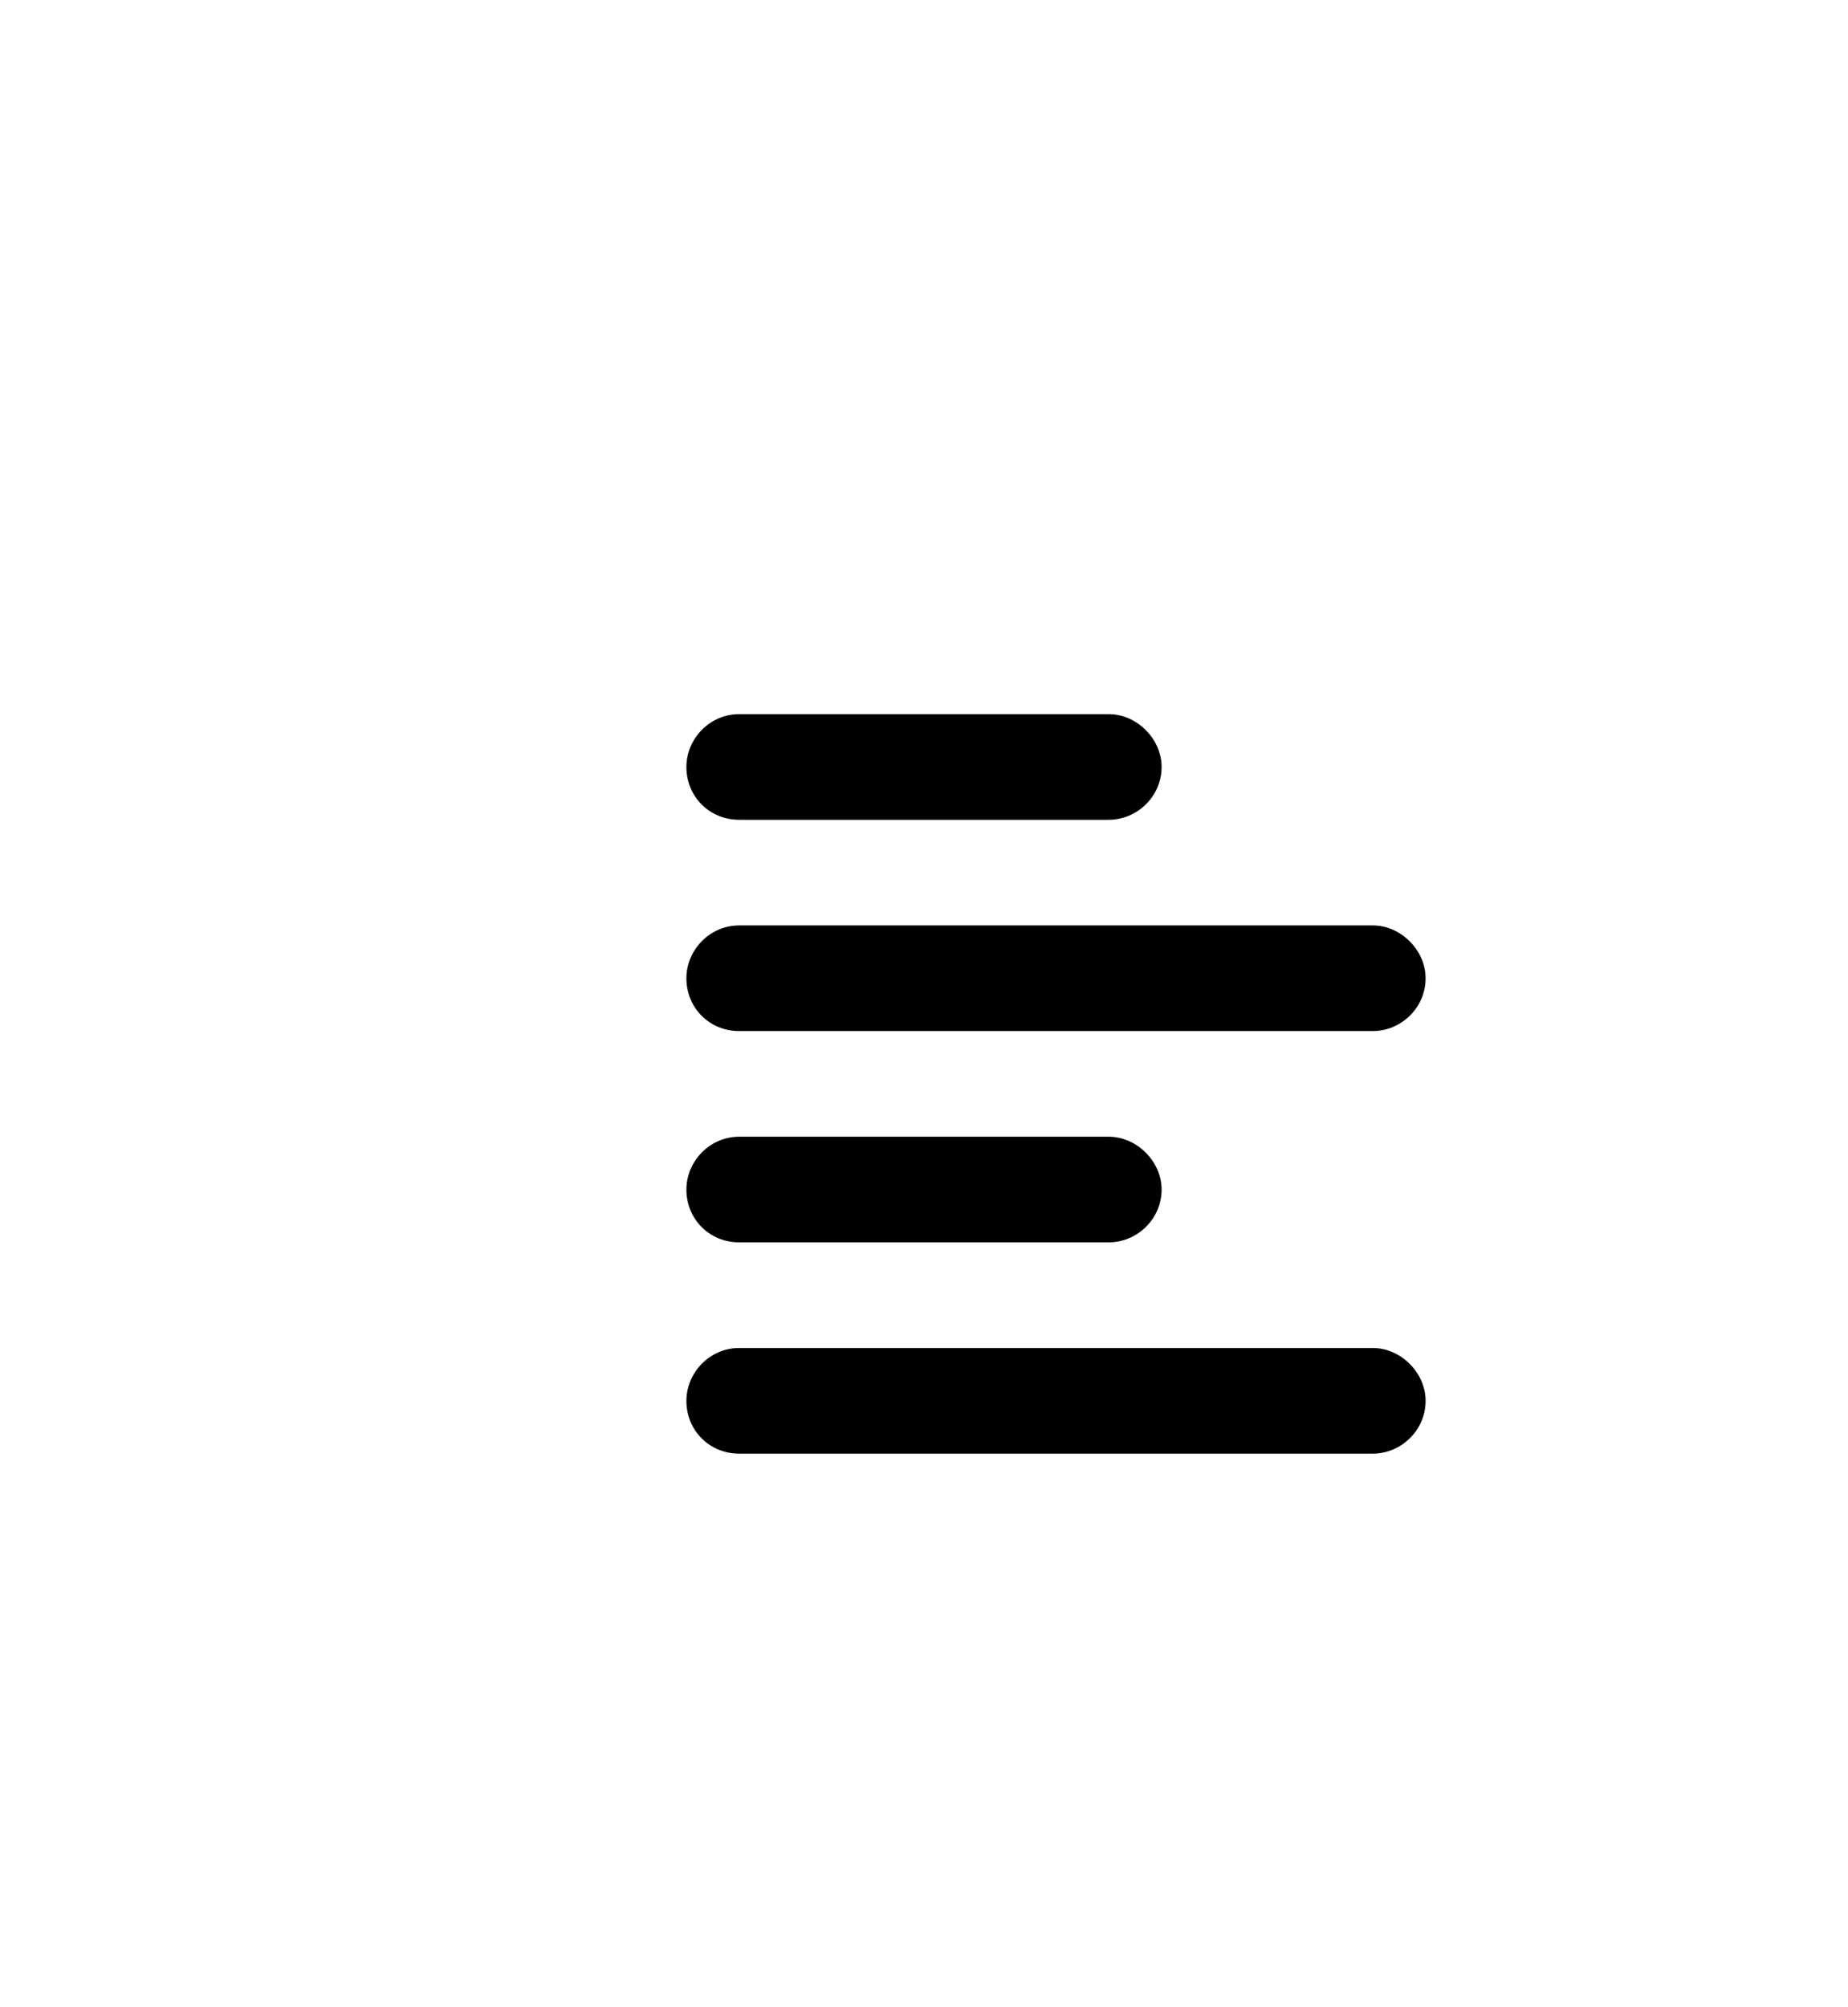 <svg viewBox="0 0 35 38" fill="none" xmlns="http://www.w3.org/2000/svg">
<path d="M22 14.52C22 15.083 21.531 15.52 21 15.52H14C13.438 15.52 13 15.083 13 14.52C13 13.989 13.438 13.52 14 13.52H21C21.531 13.52 22 13.989 22 14.52ZM22 22.52C22 23.083 21.531 23.52 21 23.52H14C13.438 23.52 13 23.083 13 22.52C13 21.989 13.438 21.52 14 21.52H21C21.531 21.52 22 21.989 22 22.52ZM13 18.52C13 17.989 13.438 17.52 14 17.52H26C26.531 17.52 27 17.989 27 18.52C27 19.083 26.531 19.52 26 19.52H14C13.438 19.52 13 19.083 13 18.52ZM27 26.52C27 27.083 26.531 27.52 26 27.52H14C13.438 27.52 13 27.083 13 26.52C13 25.989 13.438 25.52 14 25.52H26C26.531 25.52 27 25.989 27 26.52Z" fill="black"/>
</svg>
